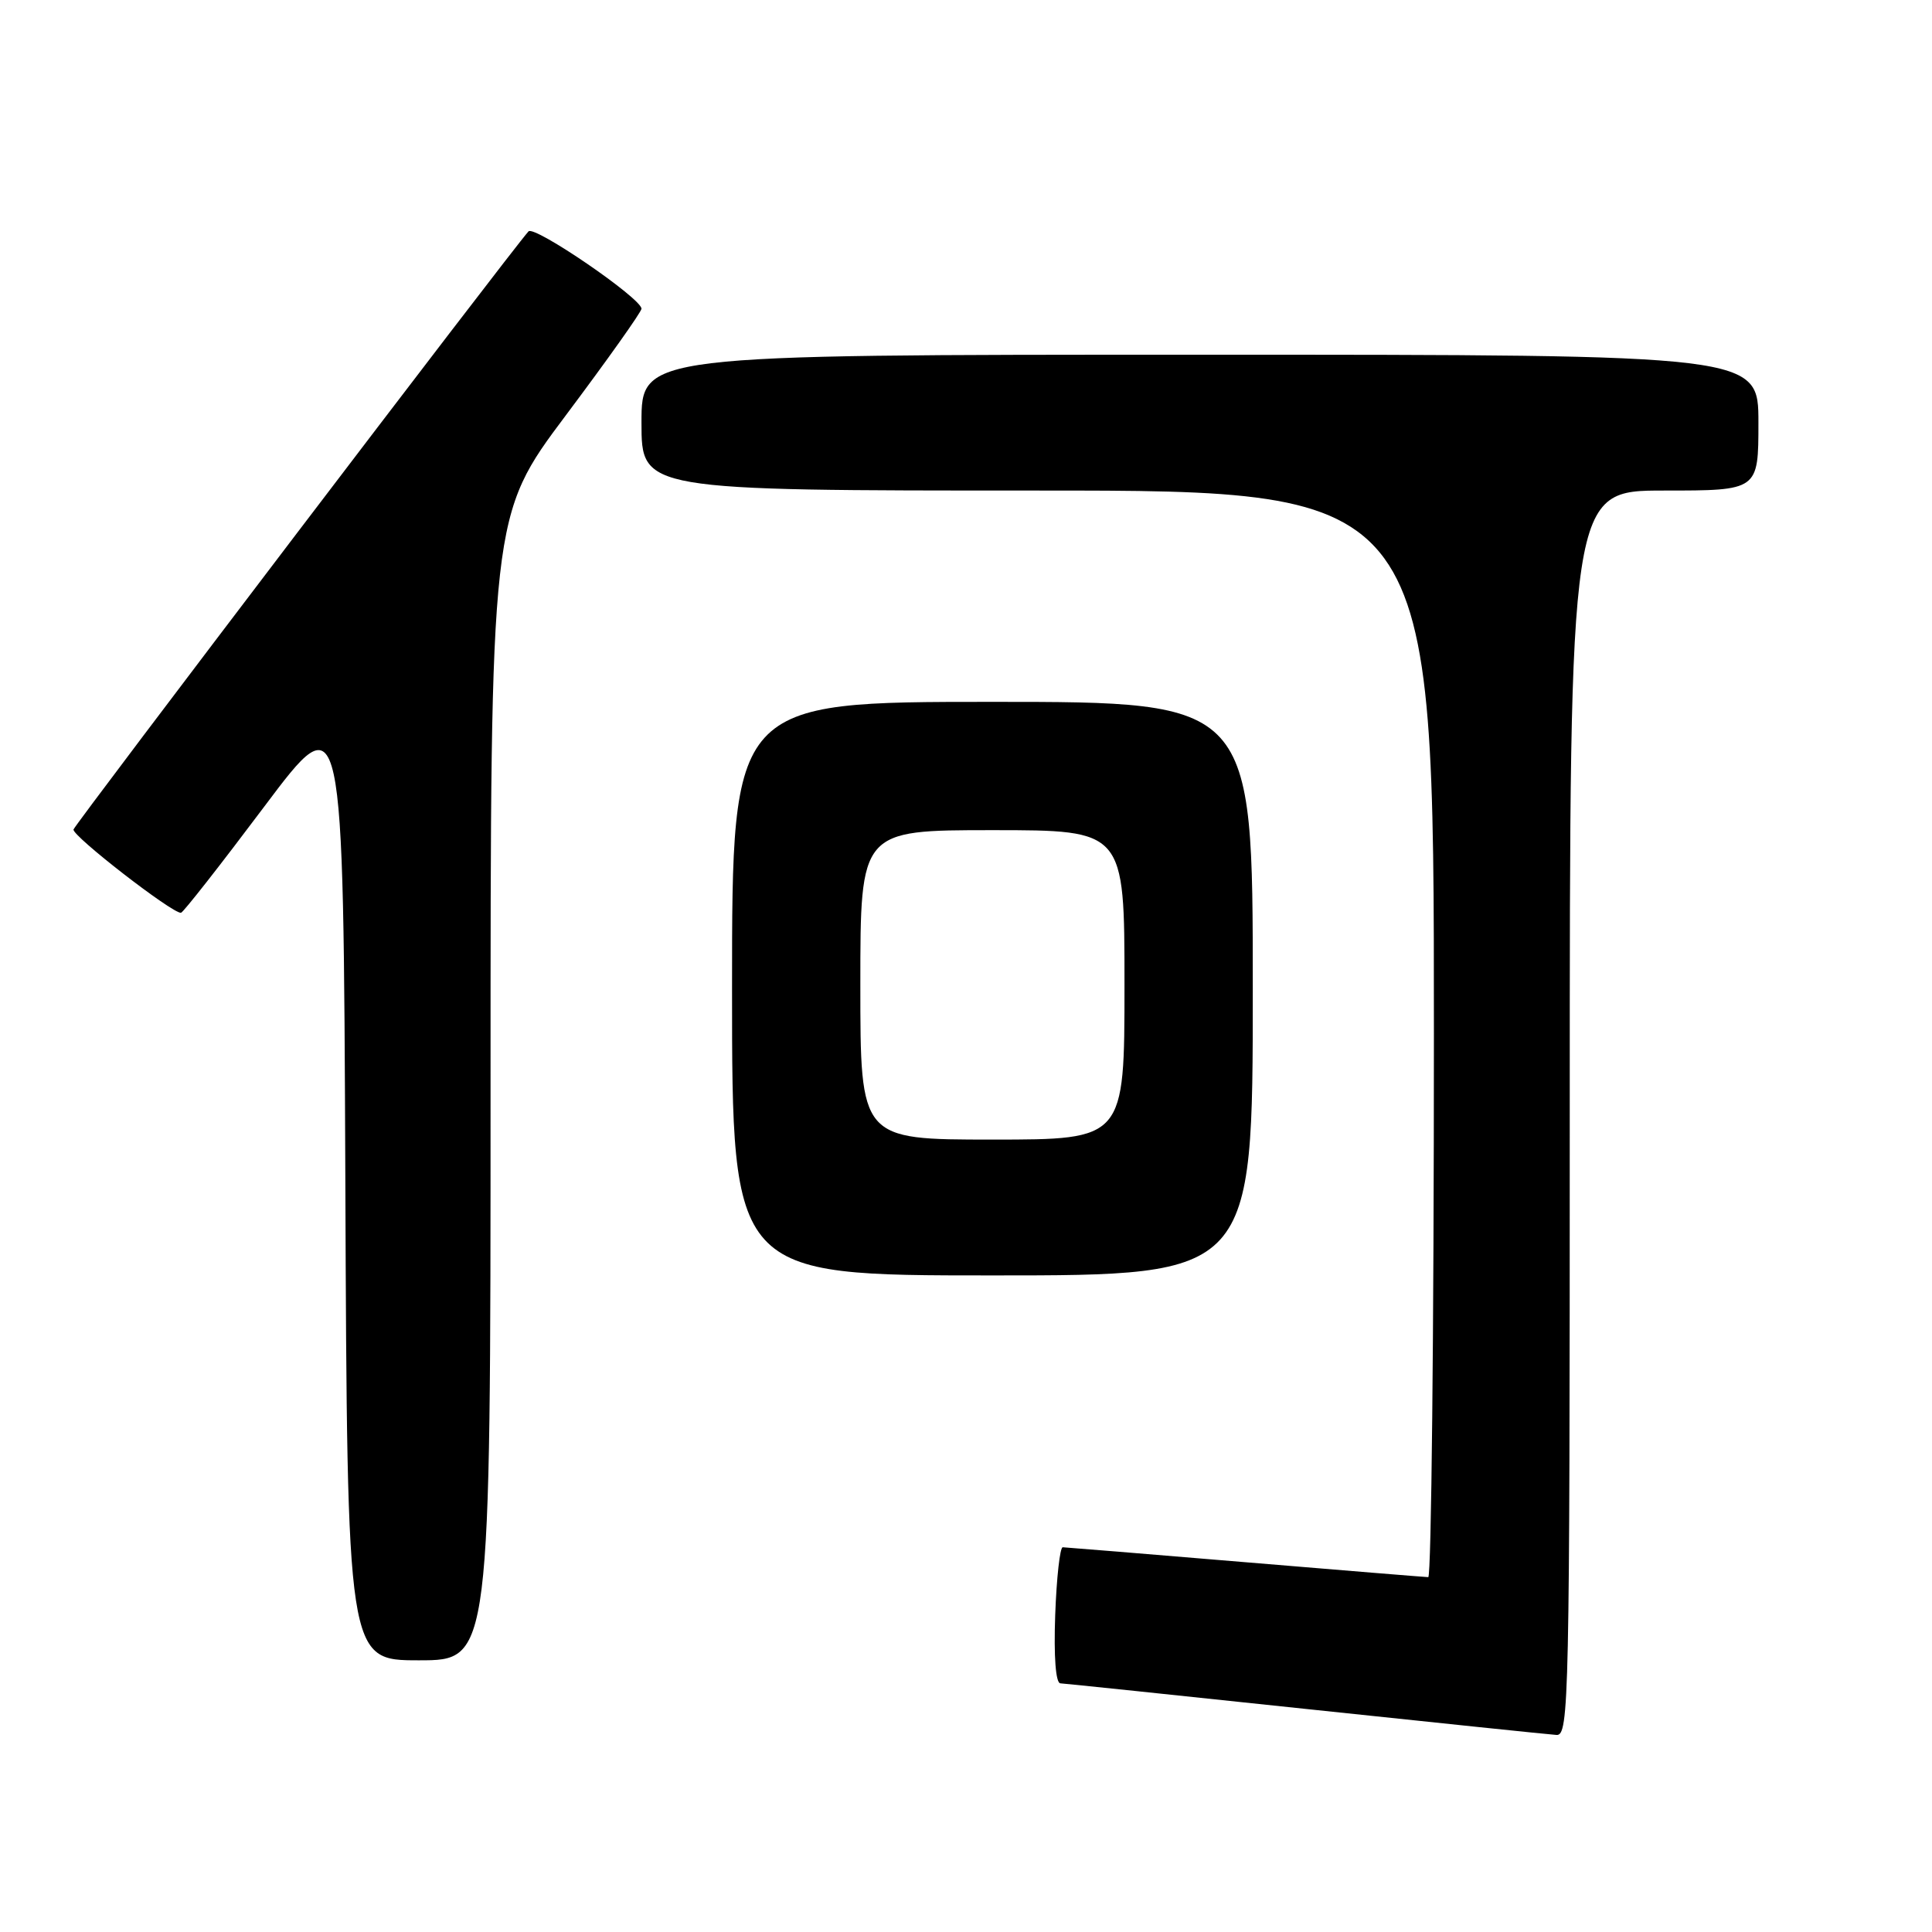 <?xml version="1.0" encoding="UTF-8" standalone="no"?>
<!DOCTYPE svg PUBLIC "-//W3C//DTD SVG 1.1//EN" "http://www.w3.org/Graphics/SVG/1.1/DTD/svg11.dtd" >
<svg xmlns="http://www.w3.org/2000/svg" xmlns:xlink="http://www.w3.org/1999/xlink" version="1.1" viewBox="0 0 256 256">
 <g >
 <path fill="currentColor"
d=" M 208.00 147.50 C 208.00 65.00 208.00 65.00 220.50 65.00 C 233.00 65.00 233.00 65.00 233.00 56.00 C 233.00 47.00 233.00 47.00 159.00 47.00 C 85.00 47.00 85.00 47.00 85.00 56.00 C 85.00 65.00 85.00 65.00 137.50 65.00 C 190.00 65.00 190.00 65.00 190.00 137.00 C 190.00 176.60 189.66 208.99 189.25 208.98 C 188.84 208.97 177.93 208.08 165.00 207.00 C 152.07 205.92 141.19 205.03 140.82 205.02 C 140.45 205.01 140.00 209.05 139.82 214.00 C 139.62 219.53 139.89 223.02 140.50 223.05 C 141.05 223.08 155.68 224.60 173.00 226.44 C 190.32 228.27 205.29 229.83 206.25 229.89 C 207.90 229.99 208.00 225.45 208.00 147.50 Z  M 65.00 144.17 C 65.00 68.34 65.00 68.34 75.00 55.00 C 80.50 47.66 85.00 41.32 85.00 40.91 C 85.00 39.53 70.79 29.81 70.03 30.66 C 67.75 33.18 9.95 109.18 9.74 109.91 C 9.52 110.73 22.84 121.06 23.98 120.95 C 24.27 120.92 29.22 114.60 35.00 106.90 C 45.50 92.91 45.50 92.91 45.76 156.45 C 46.01 220.00 46.01 220.00 55.51 220.00 C 65.00 220.00 65.00 220.00 65.00 144.17 Z  M 166.00 131.00 C 166.00 93.00 166.00 93.00 131.50 93.00 C 97.00 93.00 97.00 93.00 97.00 131.00 C 97.00 169.00 97.00 169.00 131.50 169.00 C 166.00 169.00 166.00 169.00 166.00 131.00 Z  M 114.00 130.50 C 114.00 110.00 114.00 110.00 131.50 110.00 C 149.00 110.00 149.00 110.00 149.00 130.50 C 149.00 151.00 149.00 151.00 131.50 151.00 C 114.00 151.00 114.00 151.00 114.00 130.50 Z "/>
</g>
</svg>